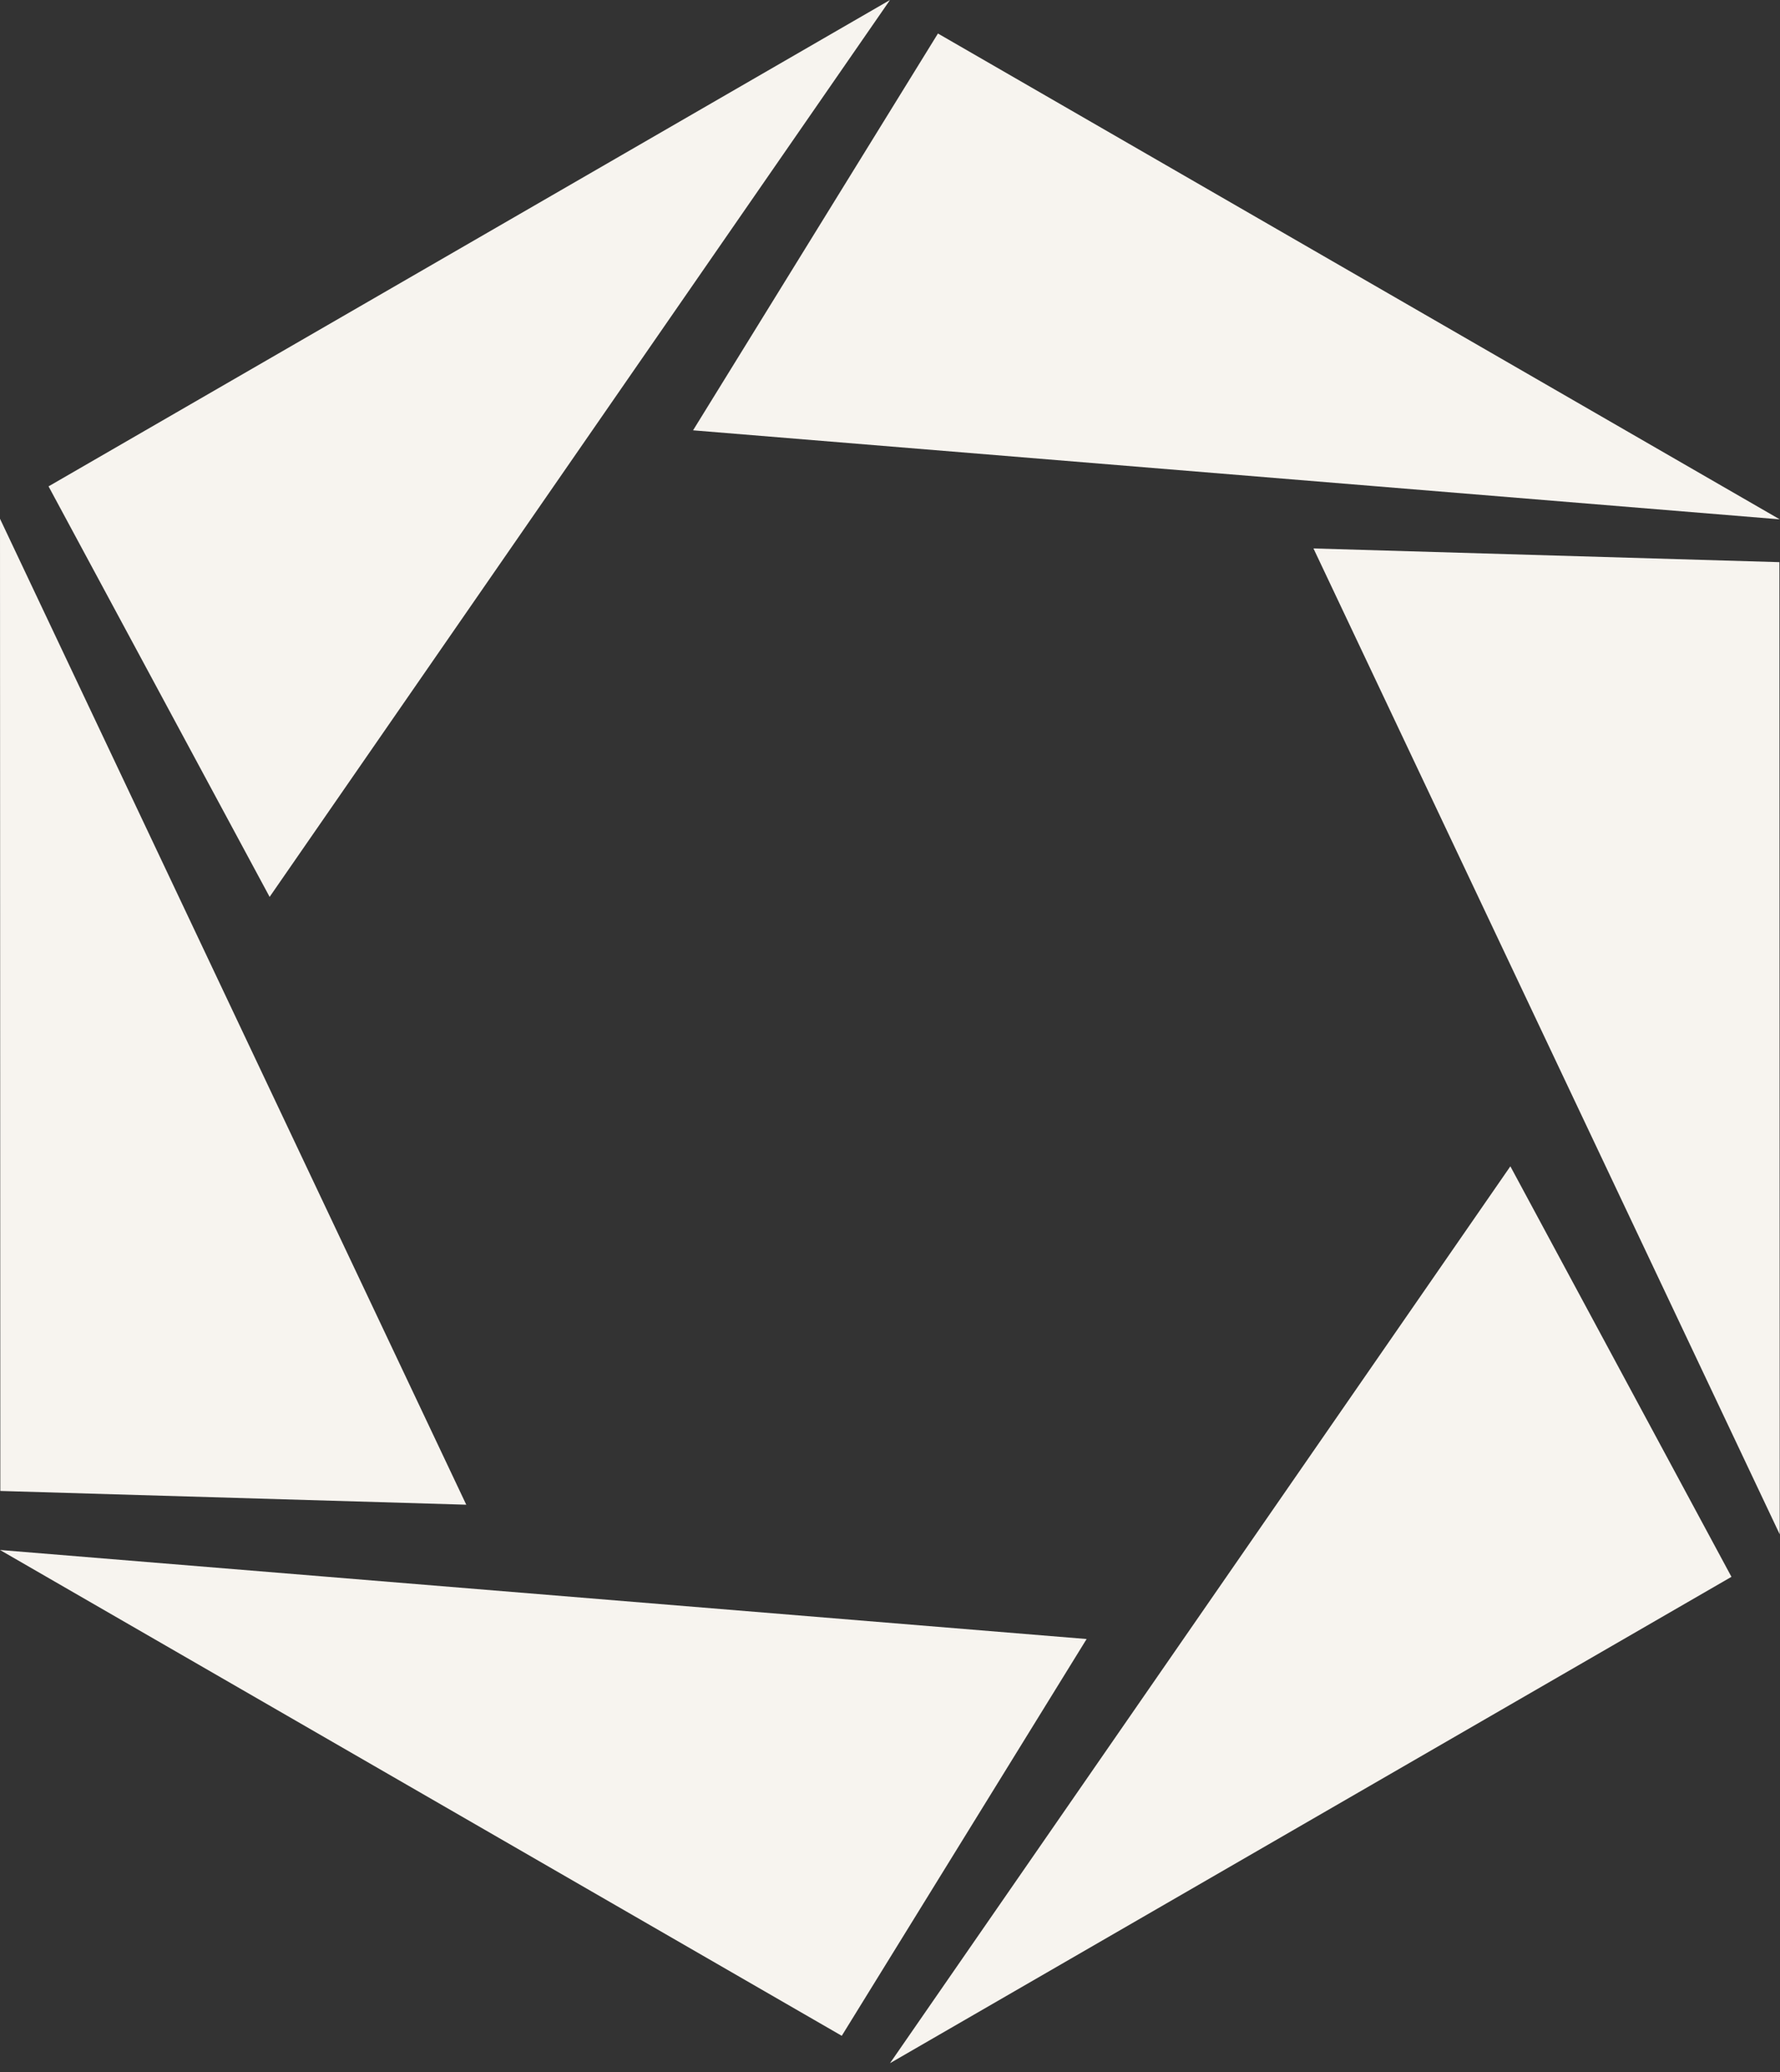 <svg width="110" height="128" fill="none" xmlns="http://www.w3.org/2000/svg"><rect width="100%" height="100%" fill="#333333" stroke="none"/><path fill-rule="evenodd" clip-rule="evenodd" d="M3 30.045l13.662 25.36L55 0 3 30.045zm104 67.363l-13.663-25.36L55 127.452l52.001-30.045zM42.83 26.582L57.963 2.07l52.02 30.012-67.152-5.499zm9.189 99.179l15.132-24.512L0 95.749l52.02 30.012zm29.15-91.881l28.794.847.02 60.057-28.814-60.905zM.019 92.103l28.795.849L0 32.046l.02 60.056z" fill="#F7F4EF"/></svg>
